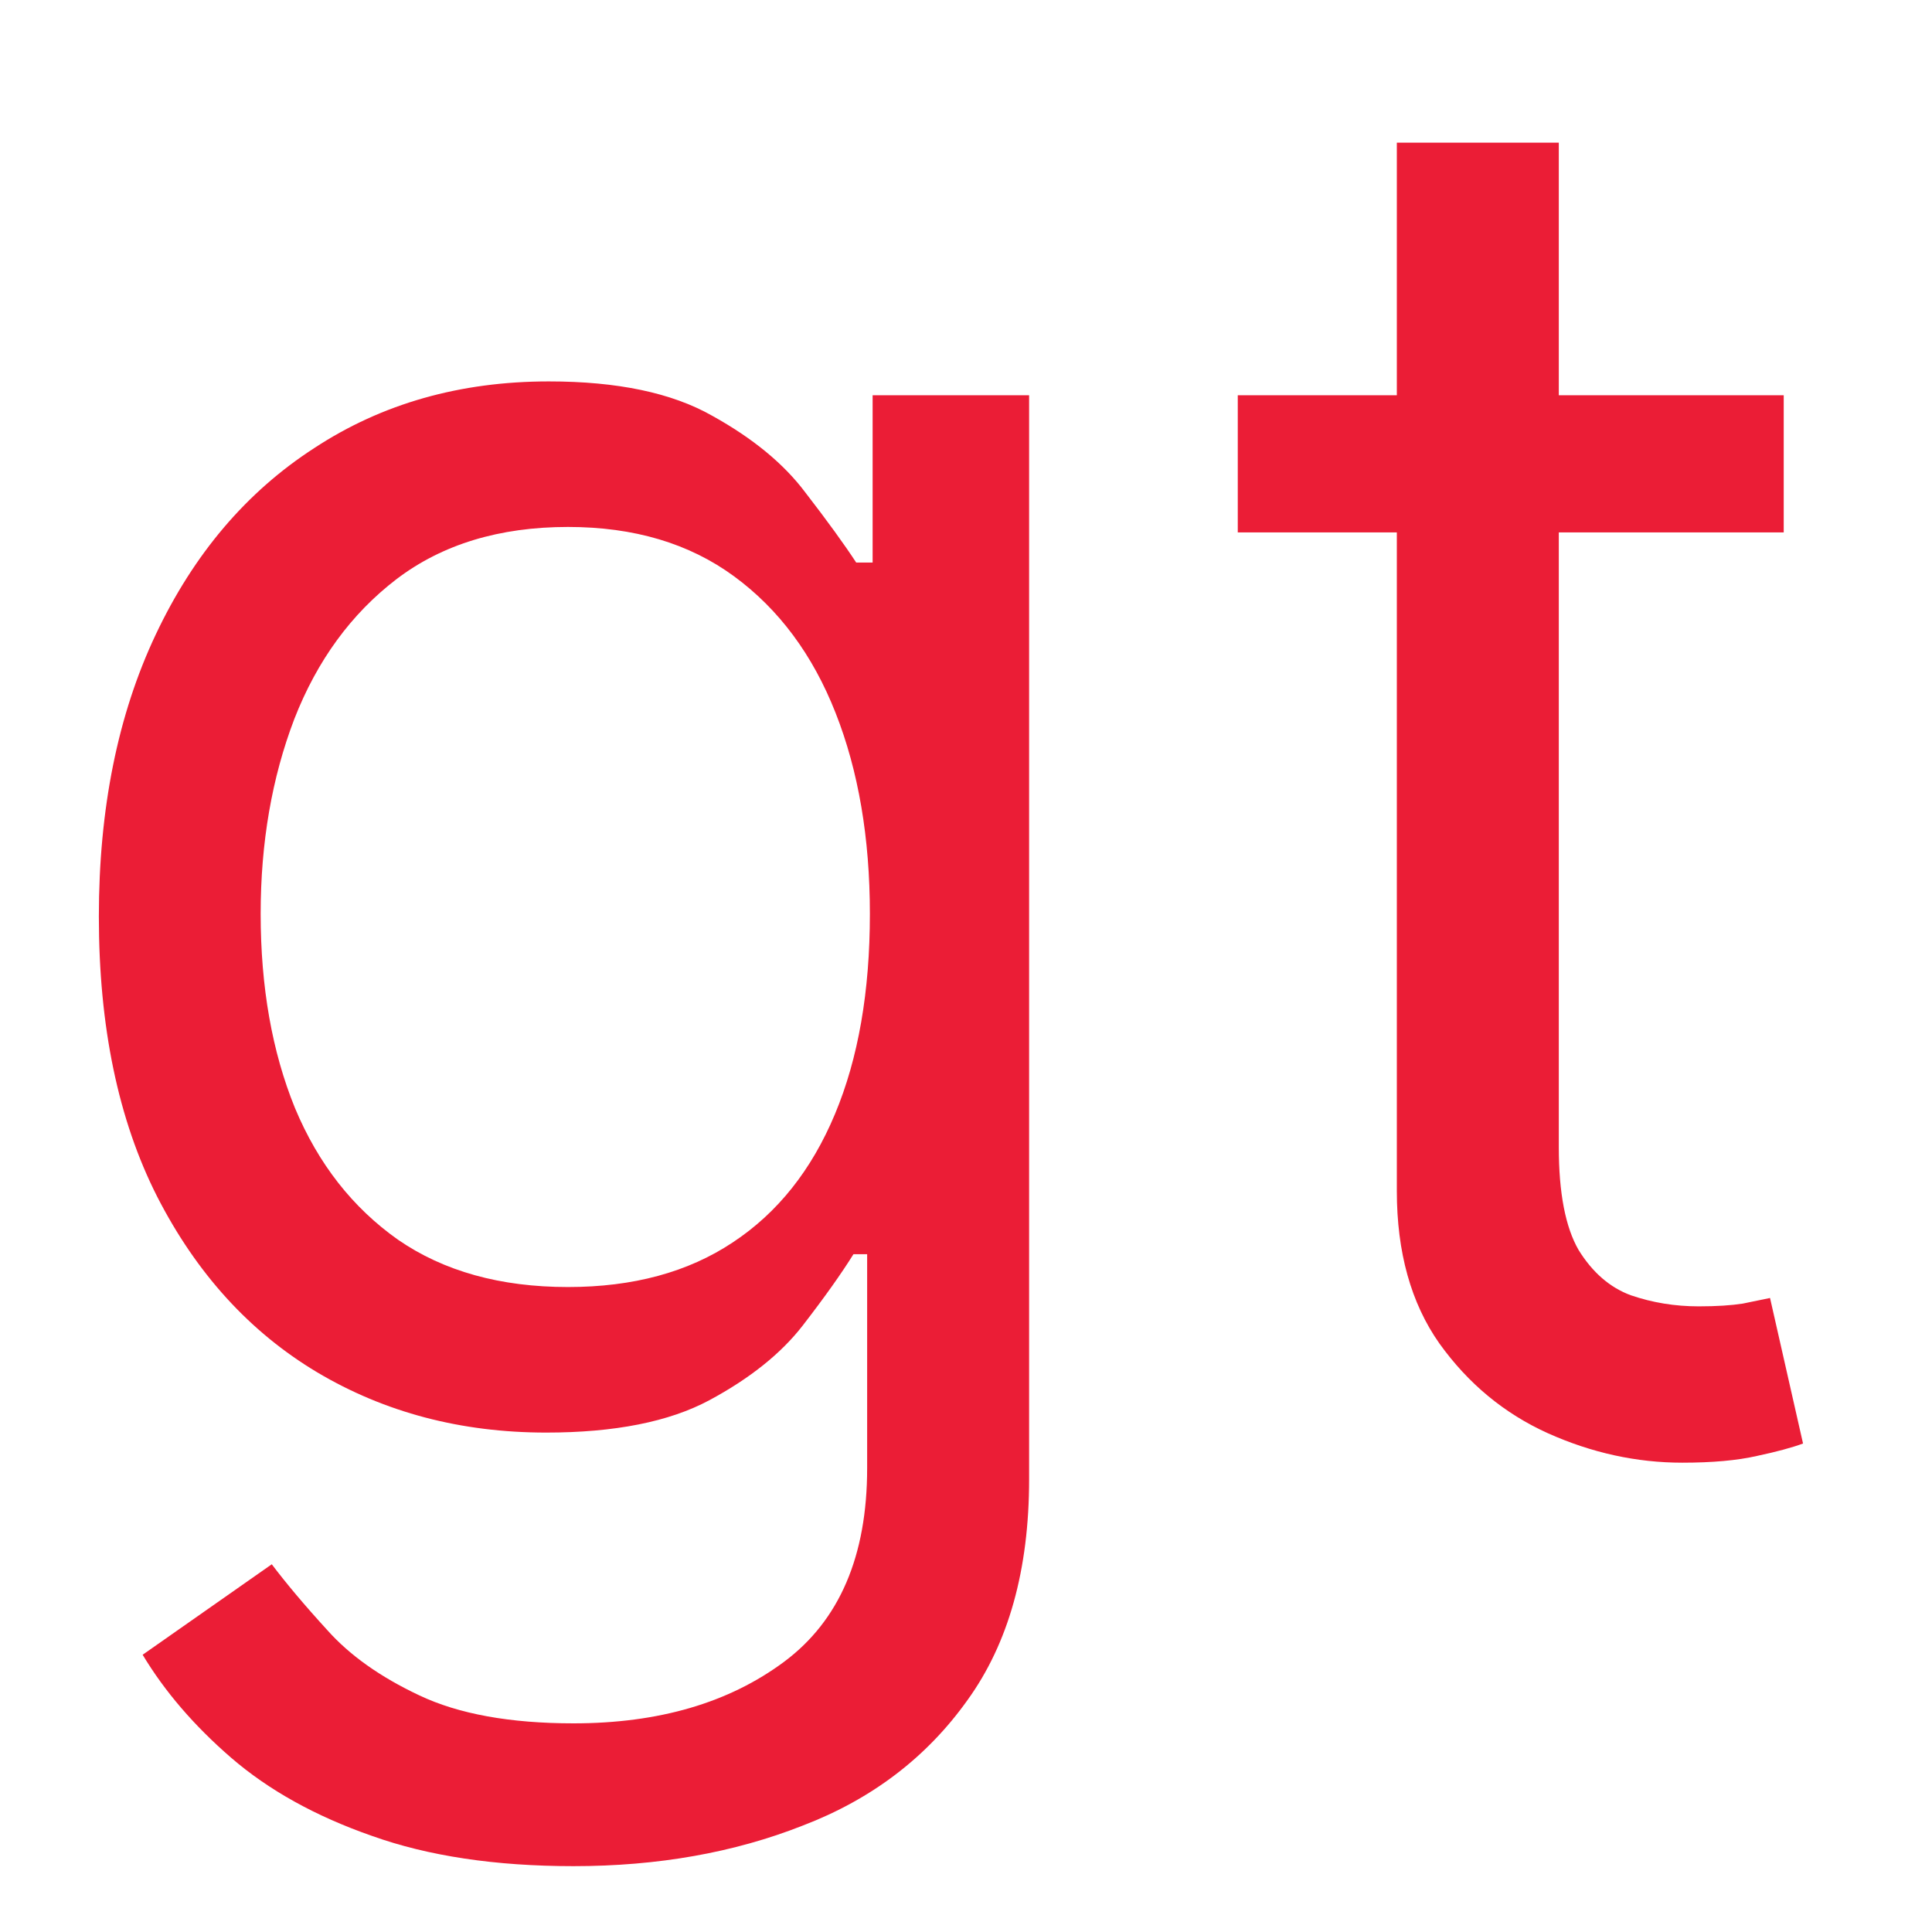 <svg width="12" height="12" viewBox="0 0 12 12" fill="none" xmlns="http://www.w3.org/2000/svg">
<path d="M3.562 11.591C3.077 11.591 2.659 11.528 2.31 11.403C1.96 11.281 1.669 11.119 1.436 10.918C1.206 10.719 1.023 10.506 0.886 10.278L1.688 9.716C1.778 9.835 1.893 9.972 2.033 10.125C2.172 10.281 2.362 10.416 2.604 10.53C2.848 10.646 3.168 10.704 3.562 10.704C4.091 10.704 4.527 10.577 4.871 10.321C5.214 10.065 5.386 9.665 5.386 9.119V7.79H5.301C5.227 7.909 5.122 8.057 4.986 8.233C4.852 8.406 4.659 8.561 4.406 8.697C4.156 8.831 3.818 8.898 3.392 8.898C2.864 8.898 2.389 8.773 1.969 8.523C1.551 8.273 1.22 7.909 0.976 7.432C0.734 6.955 0.614 6.375 0.614 5.693C0.614 5.023 0.732 4.439 0.967 3.942C1.203 3.442 1.531 3.055 1.952 2.783C2.372 2.507 2.858 2.369 3.409 2.369C3.835 2.369 4.173 2.44 4.423 2.582C4.676 2.722 4.869 2.881 5.003 3.06C5.139 3.236 5.244 3.381 5.318 3.494H5.42V2.455H6.392V9.188C6.392 9.75 6.264 10.207 6.009 10.56C5.756 10.915 5.415 11.175 4.986 11.339C4.56 11.507 4.085 11.591 3.562 11.591ZM3.528 7.994C3.932 7.994 4.273 7.902 4.551 7.717C4.83 7.533 5.041 7.267 5.186 6.92C5.331 6.574 5.403 6.159 5.403 5.676C5.403 5.205 5.332 4.788 5.19 4.428C5.048 4.067 4.838 3.784 4.56 3.58C4.281 3.375 3.938 3.273 3.528 3.273C3.102 3.273 2.747 3.381 2.463 3.597C2.182 3.812 1.97 4.102 1.828 4.466C1.689 4.83 1.619 5.233 1.619 5.676C1.619 6.131 1.69 6.533 1.832 6.882C1.977 7.229 2.19 7.501 2.472 7.7C2.756 7.896 3.108 7.994 3.528 7.994ZM11.079 2.455V3.307H7.688V2.455H11.079ZM8.676 0.886H9.682V7.125C9.682 7.409 9.723 7.622 9.805 7.764C9.891 7.903 9.999 7.997 10.129 8.045C10.263 8.091 10.403 8.114 10.551 8.114C10.662 8.114 10.753 8.108 10.824 8.097C10.895 8.082 10.952 8.071 10.994 8.062L11.199 8.966C11.131 8.991 11.036 9.017 10.913 9.043C10.791 9.071 10.636 9.085 10.449 9.085C10.165 9.085 9.886 9.024 9.614 8.902C9.344 8.78 9.119 8.594 8.94 8.344C8.764 8.094 8.676 7.778 8.676 7.398V0.886Z" fill="#EB1D36"/>
</svg>
